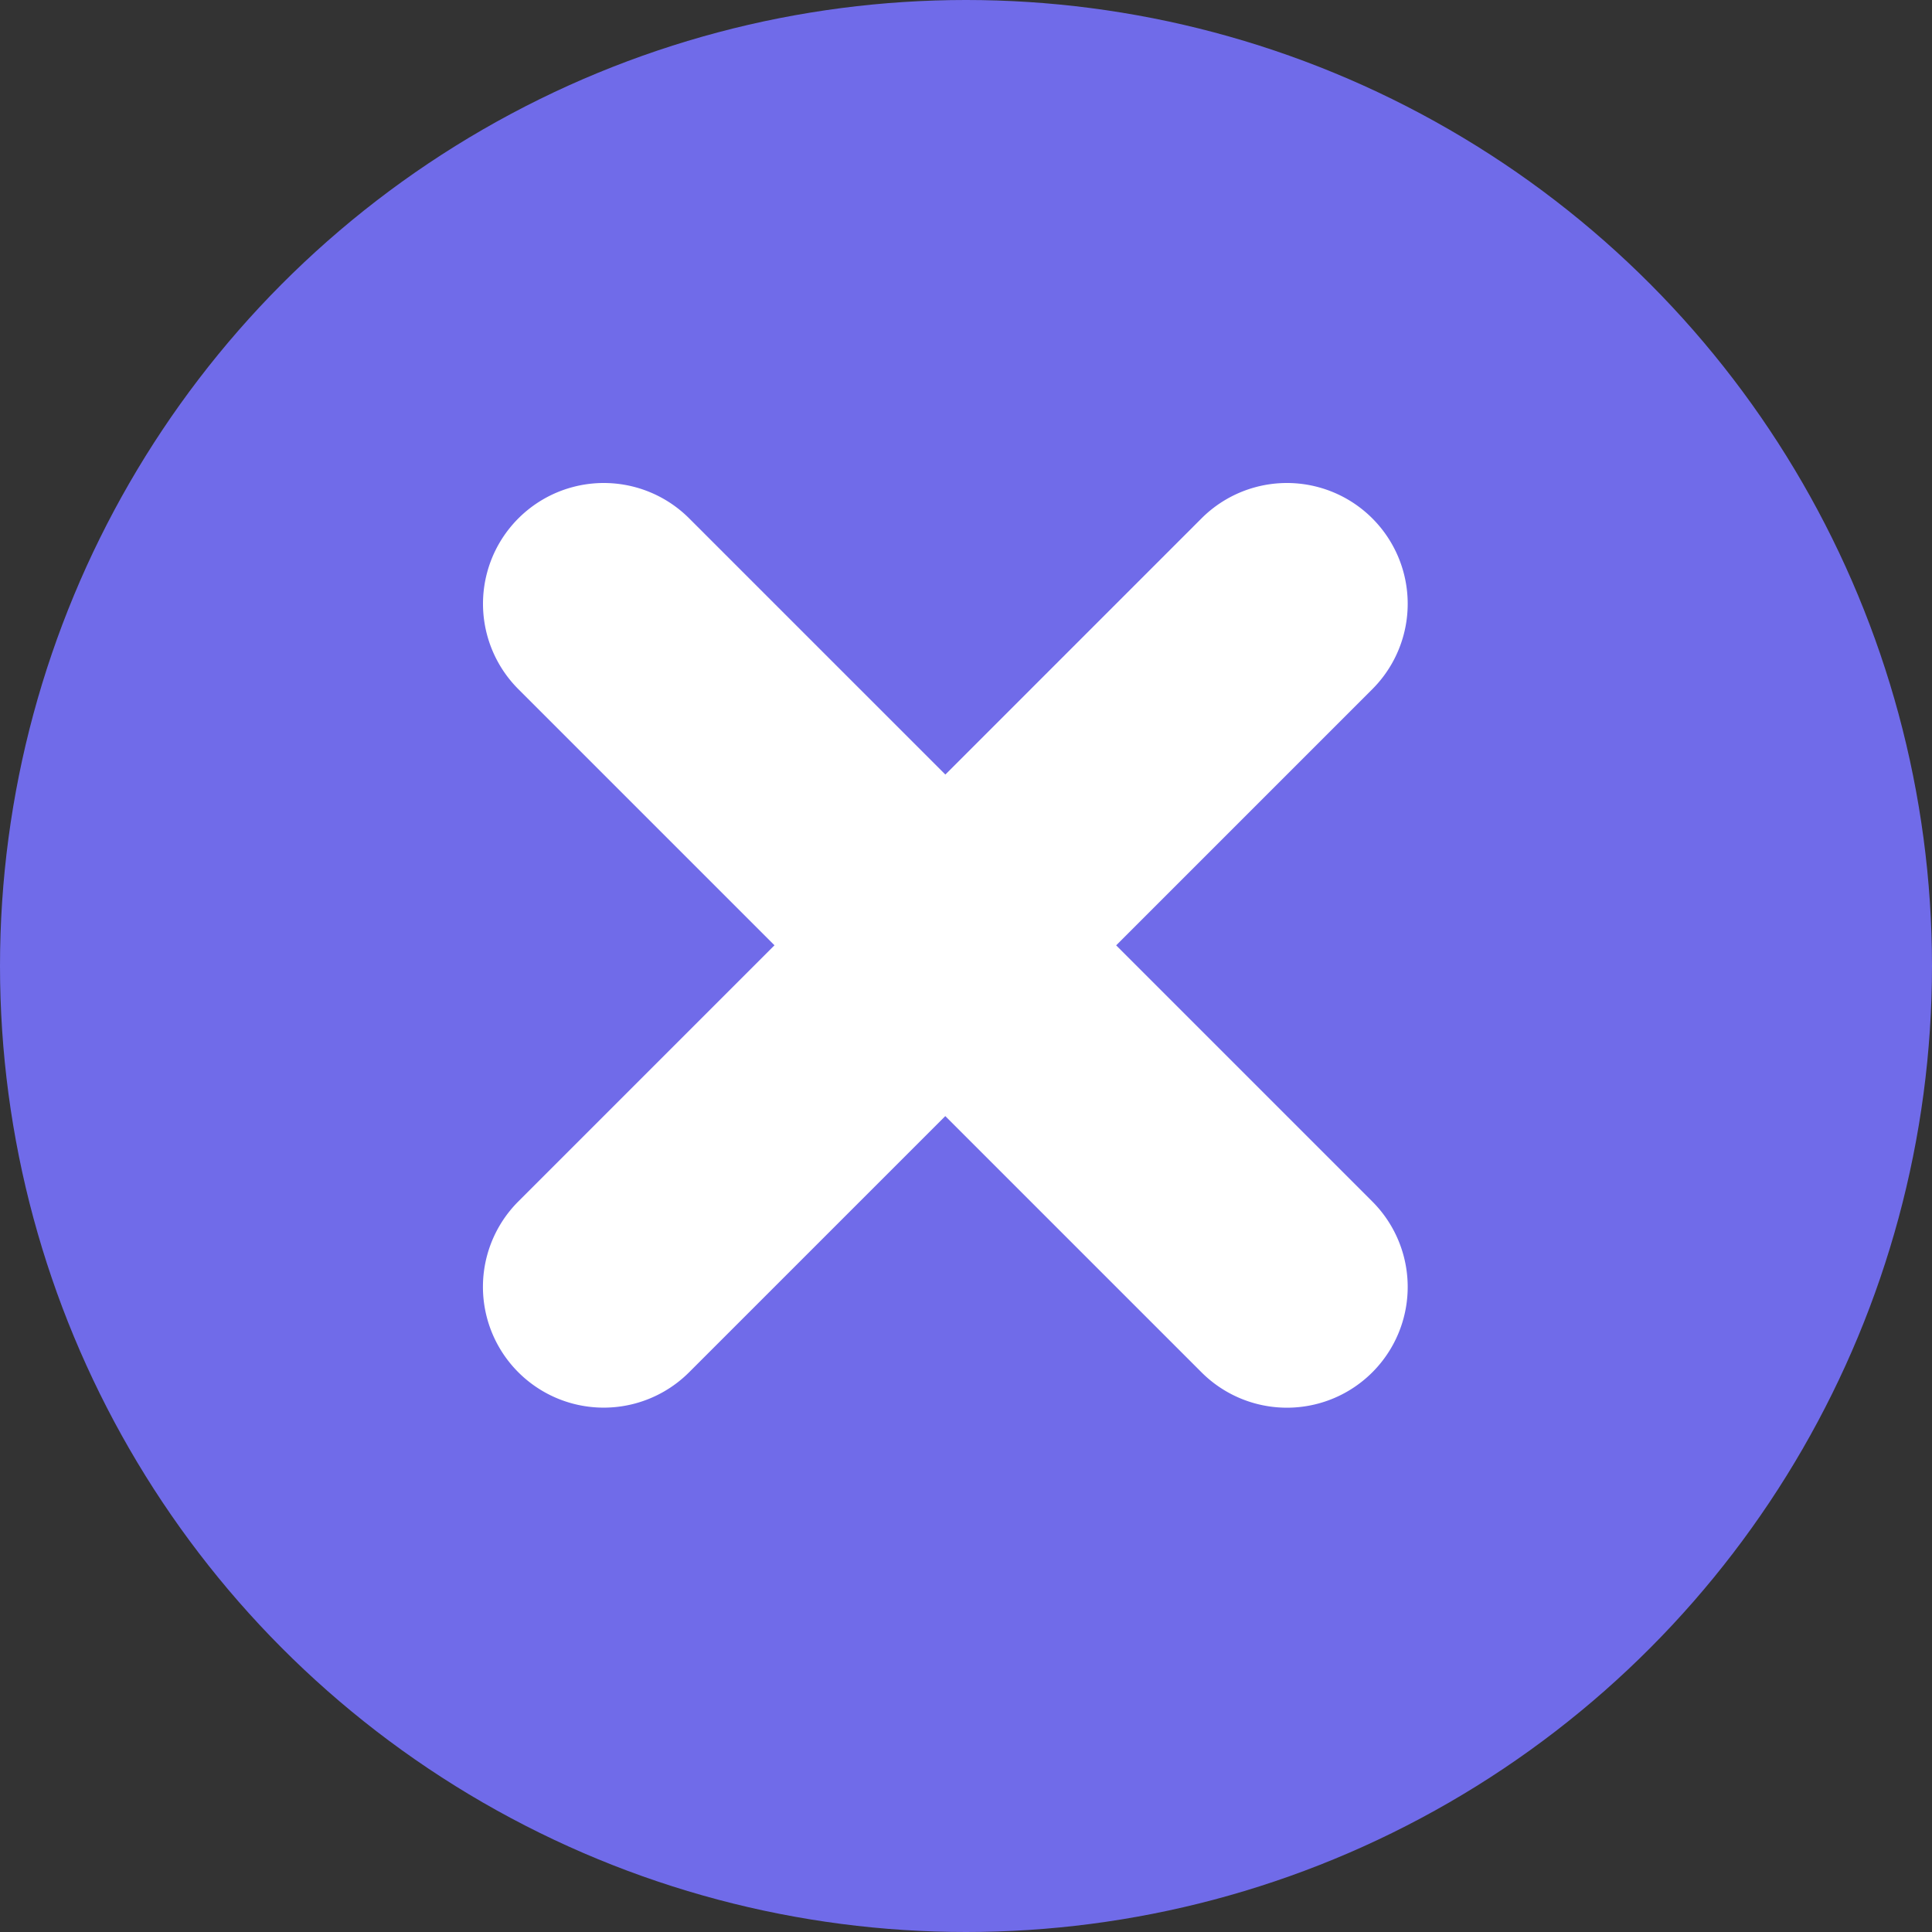 <svg id="구성_요소_40_1" data-name="구성 요소 40 – 1" xmlns="http://www.w3.org/2000/svg" width="32" height="32" viewBox="0 0 32 32">
  <rect x="0" y="0" width="32" height="32" fill="#333333" stroke="none"/>
  <g id="btn_전화" transform="translate(-244 -167)">
    <circle id="타원_203" data-name="타원 203" cx="16" cy="16" r="16" transform="translate(244 167)" fill="#706be9"/>
    <path id="합치기_4" data-name="합치기 4" d="M12.728,413.264l-4.243-4.243-4.243,4.243a2,2,0,1,1-2.829-2.829l4.243-4.243L1.414,401.95a2,2,0,0,1,2.829-2.829l4.243,4.243,4.243-4.243a2,2,0,1,1,2.829,2.829l-4.243,4.243,4.243,4.243a2,2,0,0,1-2.829,2.829Z" transform="translate(251.172 -223.535)" fill="#fff"/>
  </g>
</svg>
